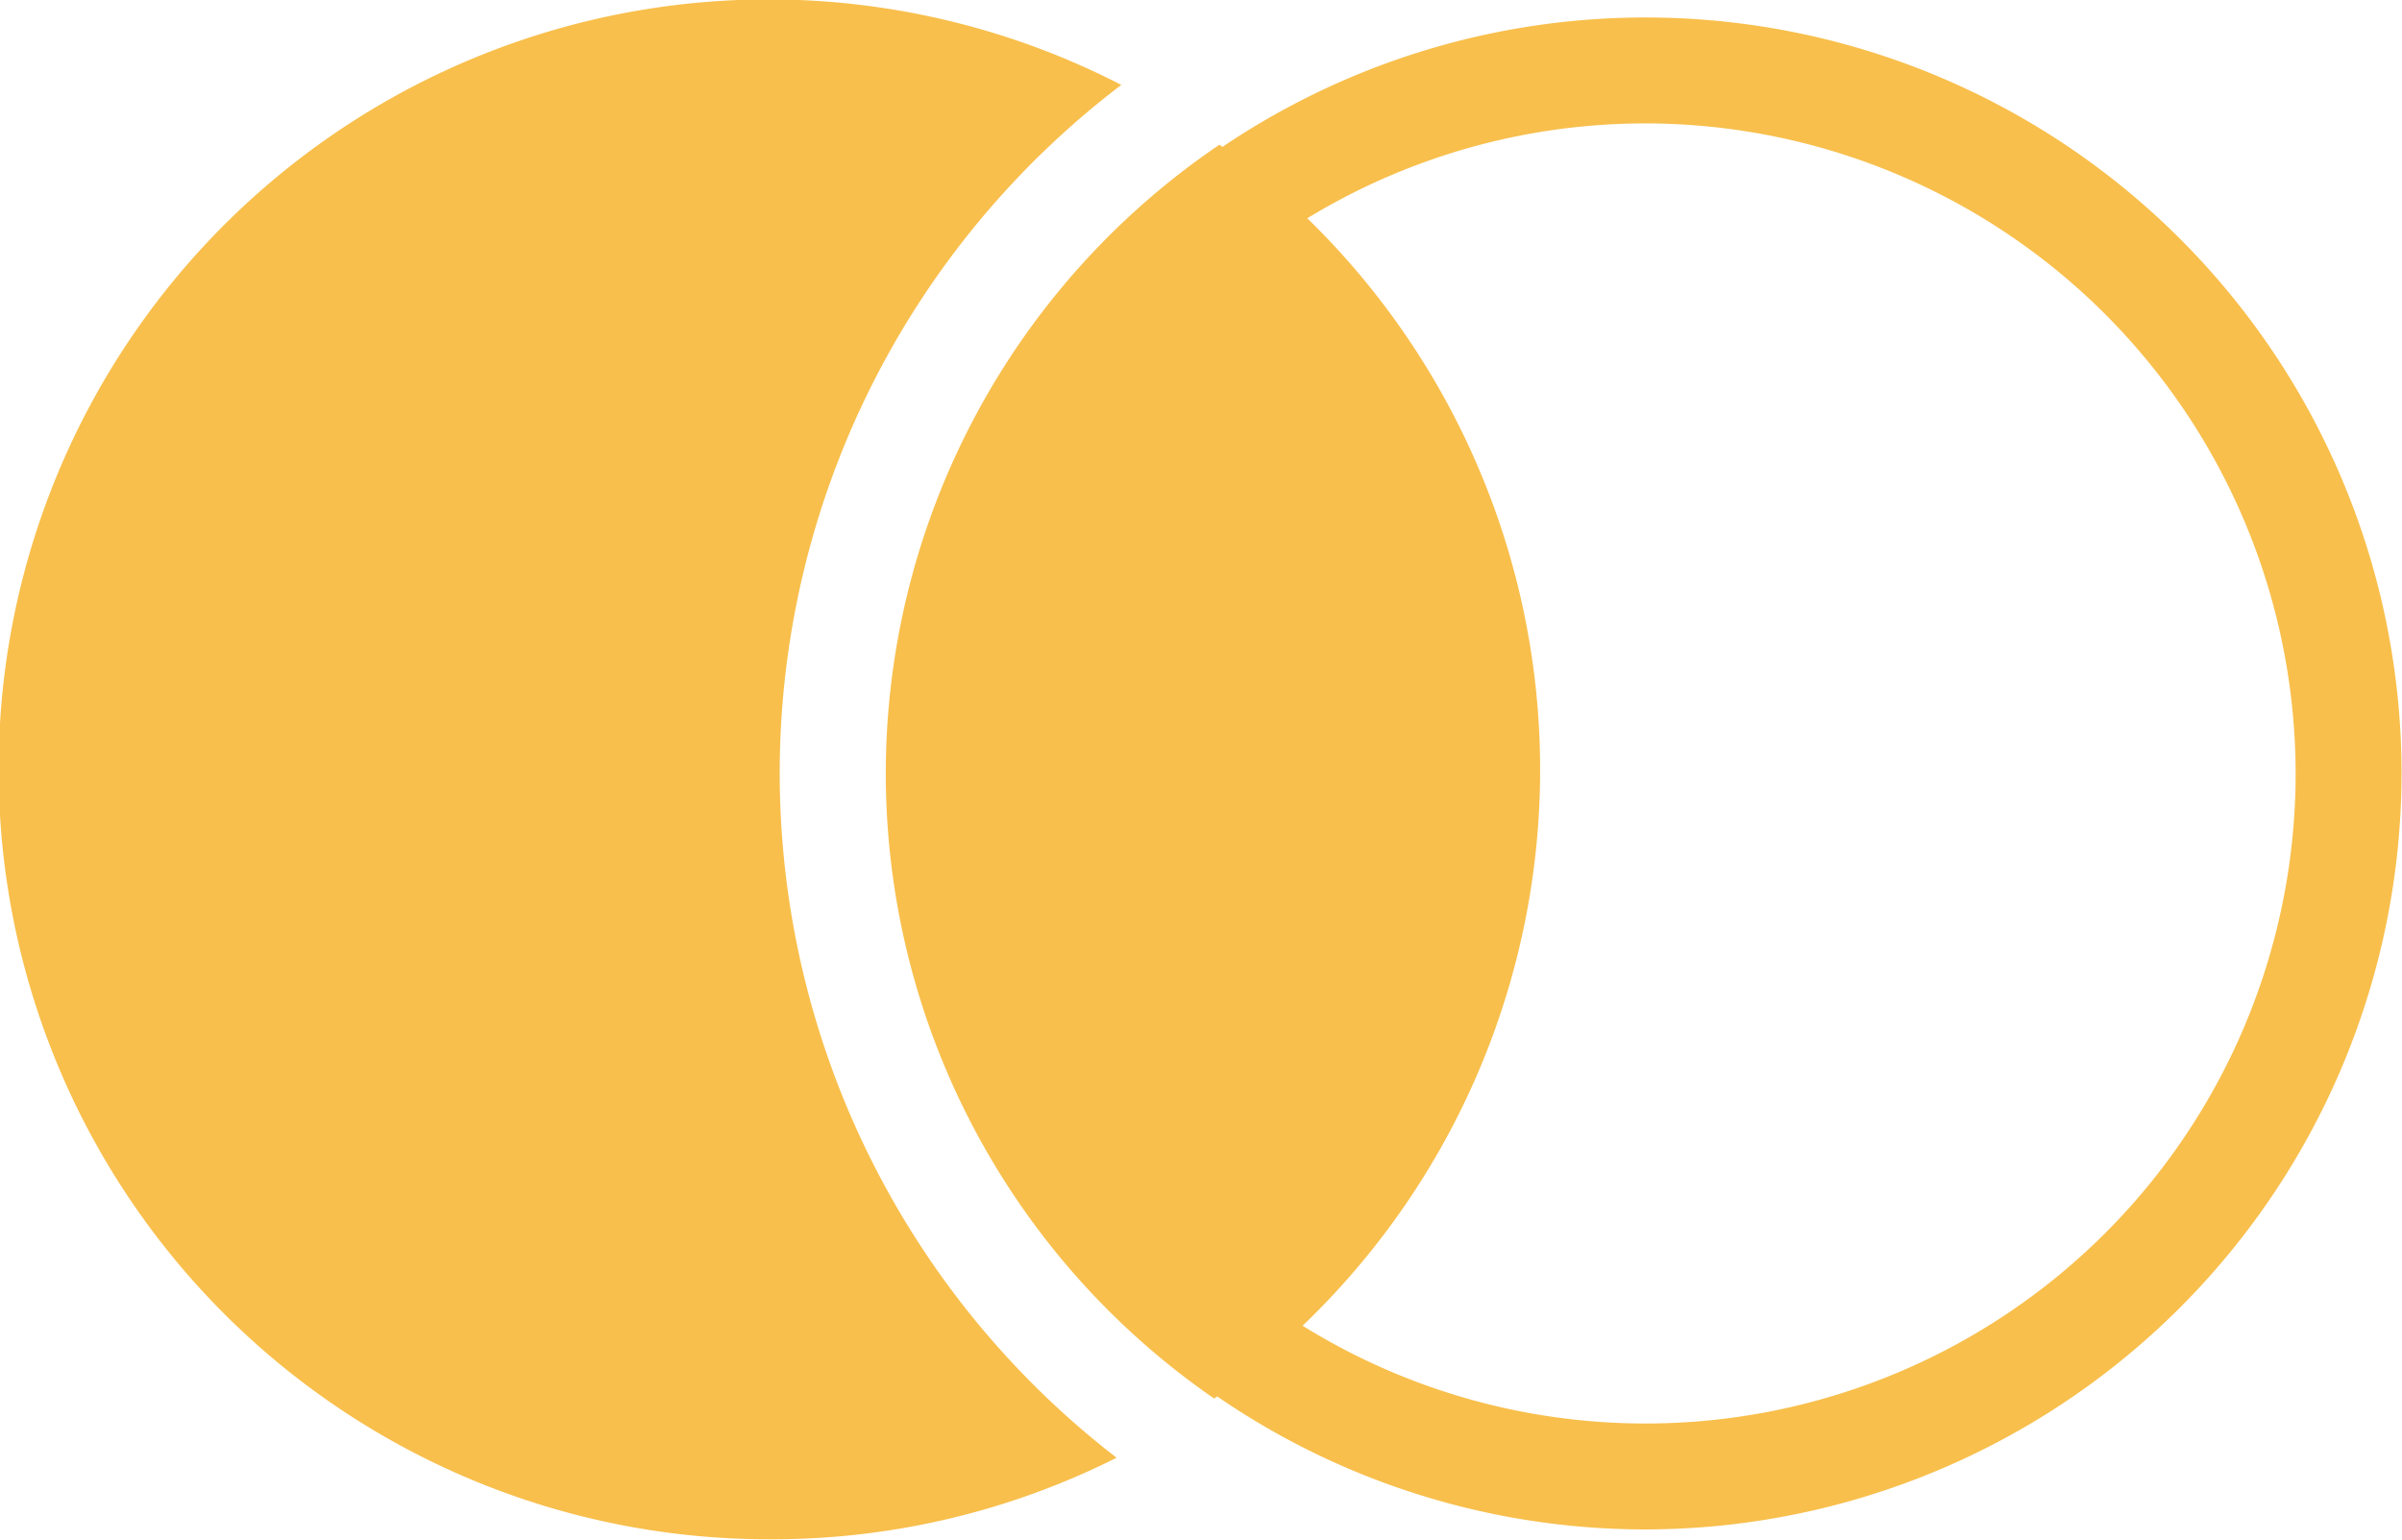 <svg xmlns="http://www.w3.org/2000/svg" version="1.1" xmlns:xlink="http://www.w3.org/1999/xlink" xmlns:svgjs="http://svgjs.com/svgjs" width="163.49" height="104.82"><svg xmlns="http://www.w3.org/2000/svg" viewBox="0 0 163.49 104.82"><defs><style>.cls-1{fill:#f8bf4c;}</style></defs><g id="SvgjsG1001" data-name="Layer 2"><g id="SvgjsG1000" data-name="Graphic Elements"><path class="cls-1" d="M60.29,52.65A51.71,51.71,0,0,0,82.64,95.2,52.38,52.38,0,0,0,83,9.85,51.73,51.73,0,0,0,60.29,52.65Z"></path><path class="cls-1" d="M53.07,52.65A58.87,58.87,0,0,1,76.32,5.78a52.41,52.41,0,1,0-23.91,99A52.12,52.12,0,0,0,76,99.23,58.88,58.88,0,0,1,53.07,52.65Z"></path><path class="cls-1" d="M112,104.11a51.46,51.46,0,1,1,51.46-51.46A51.52,51.52,0,0,1,112,104.11ZM112,8.4a44.25,44.25,0,1,0,44.25,44.25A44.3,44.3,0,0,0,112,8.4Z"></path></g></g></svg><style>@media (prefers-color-scheme: light) { :root { filter: none; } }
</style></svg>